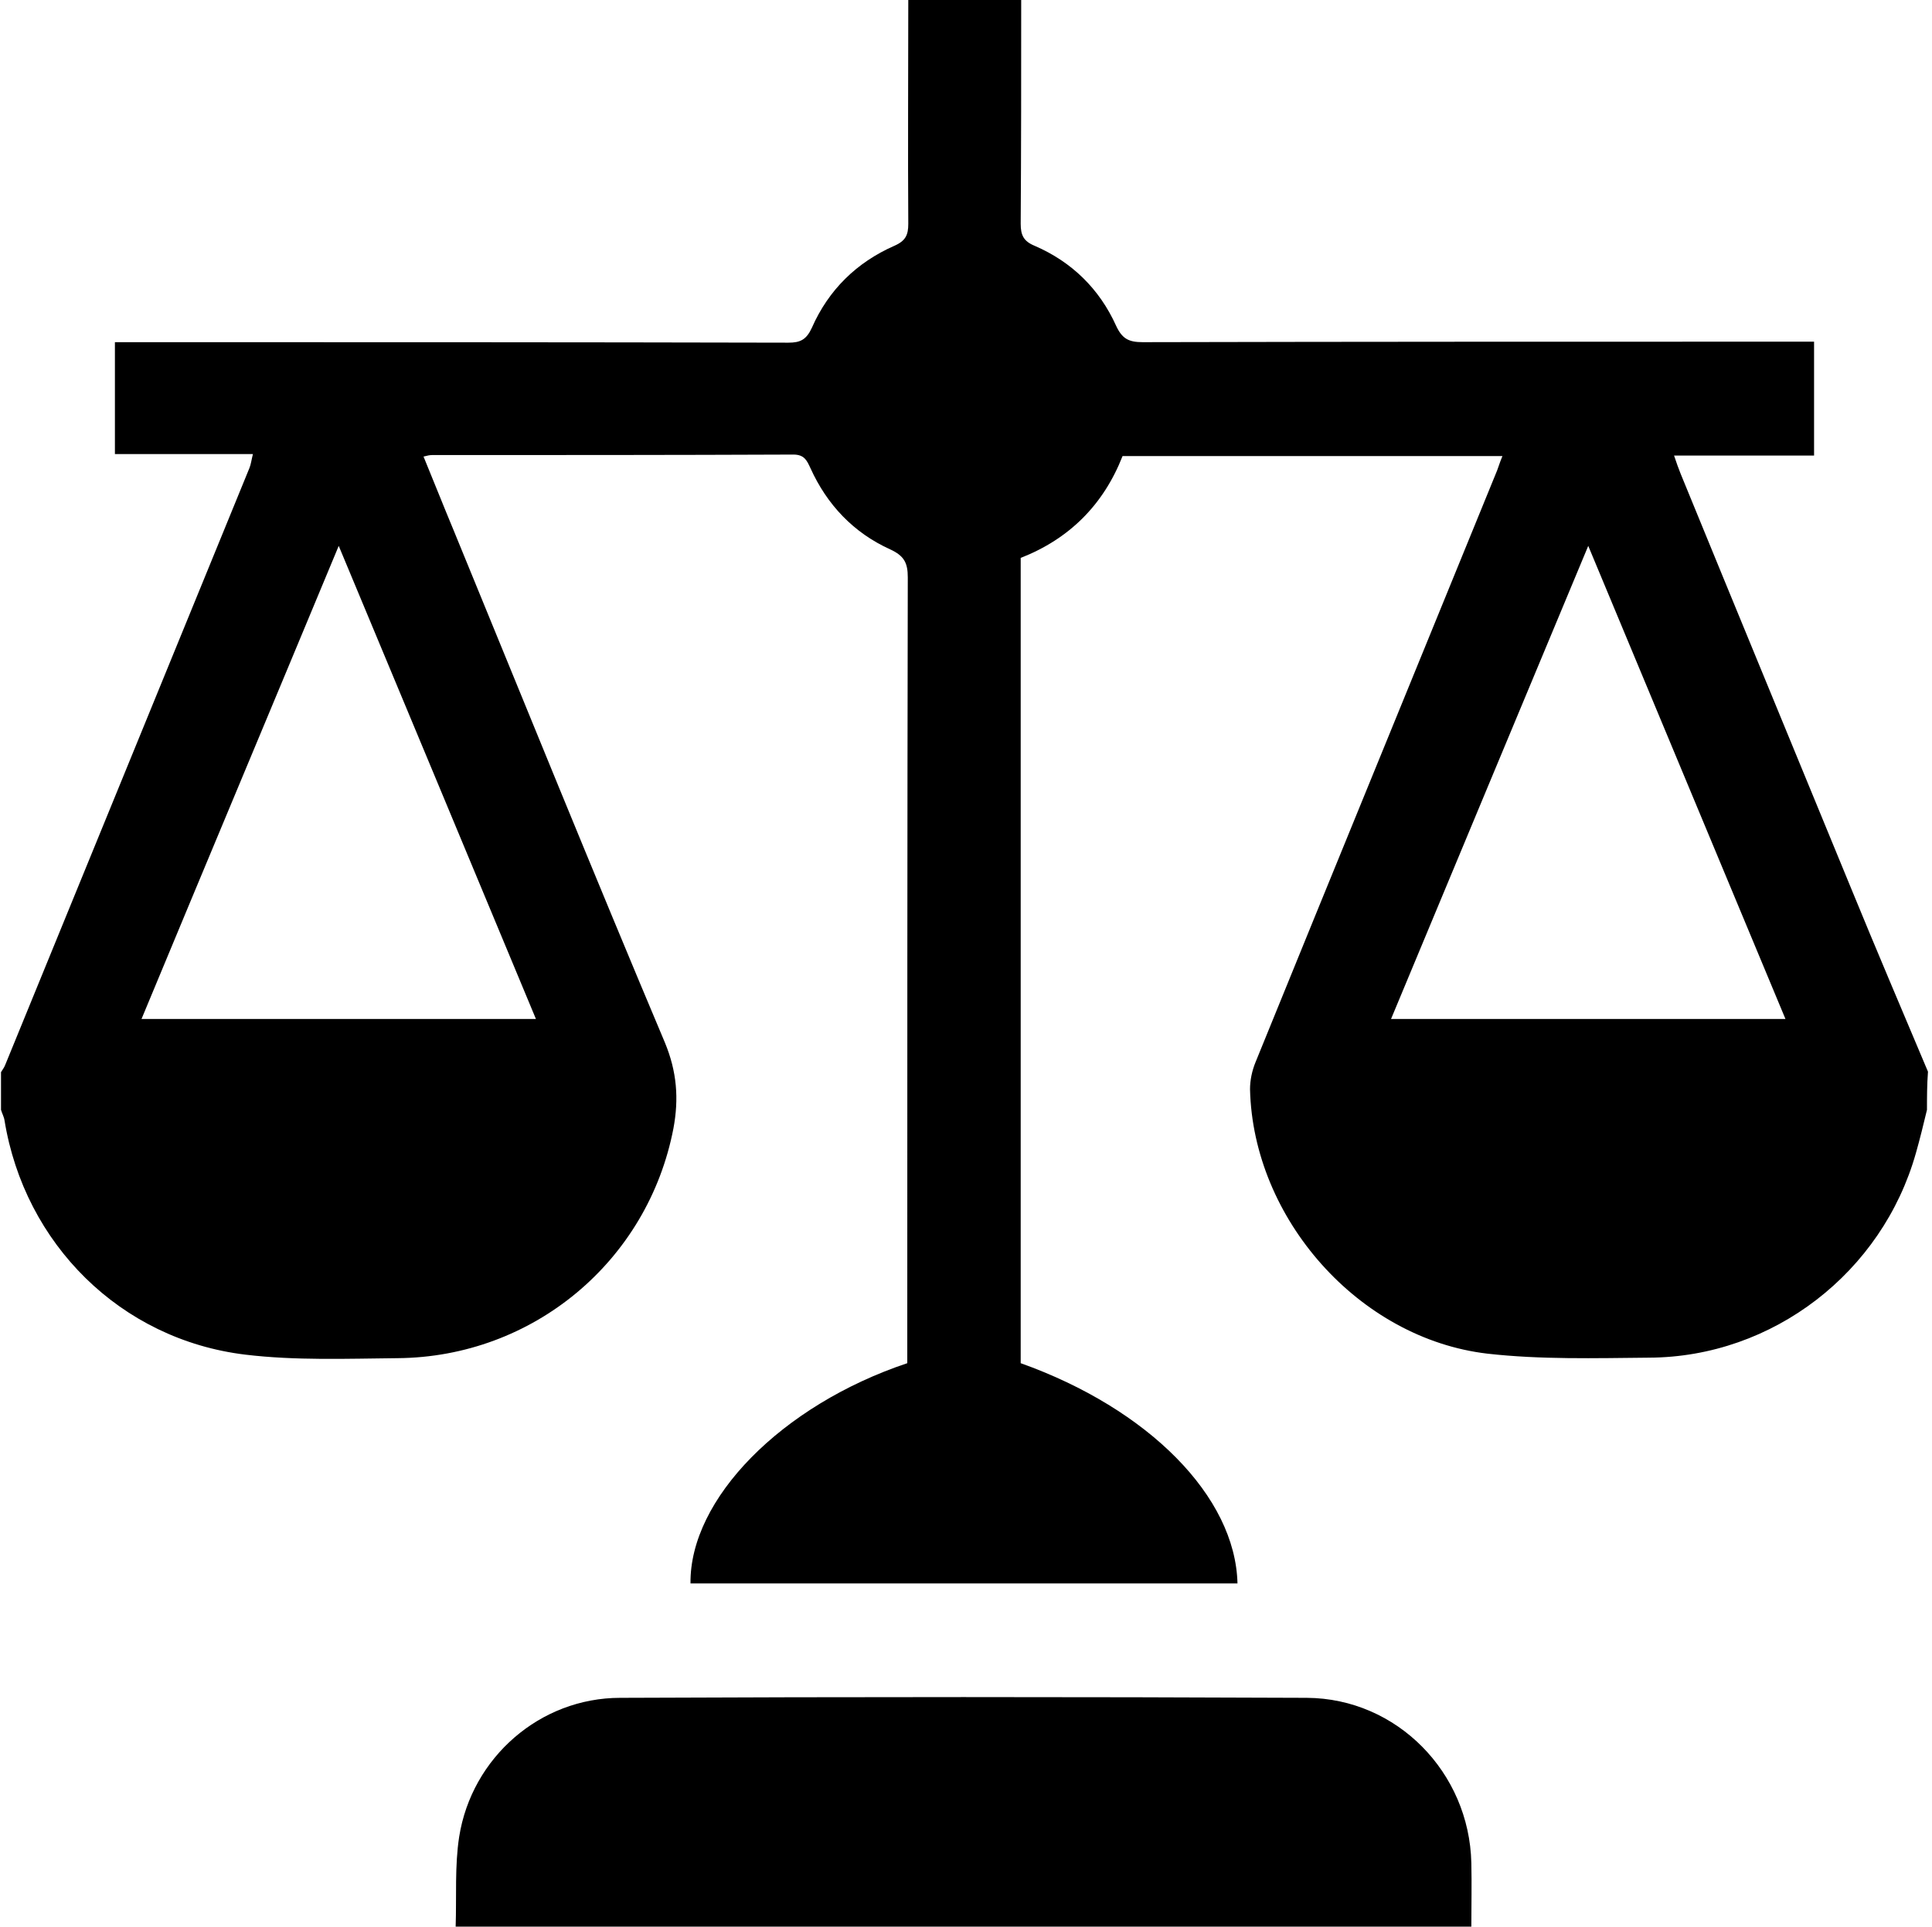<svg width="385" height="384" viewBox="0 0 385 384" fill="none" xmlns="http://www.w3.org/2000/svg">
<path d="M383.999 221.2C383.299 224.1 382.599 227 381.799 229.8C375.099 253.6 353.299 270.5 328.599 270.6C317.899 270.7 306.999 271 296.399 269.8C270.799 266.8 249.699 242.9 249.099 217.1C249.099 215.3 249.499 213.4 250.199 211.7C266.099 172.6 282.099 133.6 297.999 94.6C298.499 93.5 298.799 92.3 299.399 90.9C273.899 90.9 248.899 90.9 223.699 90.9C219.899 100.6 213.099 107.4 203.399 111.2C203.399 164.8 203.399 218.3 203.399 271.7C228.899 280.8 246.199 298.3 246.599 315.6C210.199 315.6 173.899 315.6 137.599 315.6C137.399 298.8 155.699 280.1 180.799 271.7C180.799 270.5 180.799 269.1 180.799 267.7C180.799 216.8 180.799 166 180.899 115.1C180.899 112.2 180.199 110.8 177.399 109.5C170.099 106.2 164.799 100.6 161.499 93.3C160.799 91.8 160.299 90.6 158.099 90.6C134.099 90.7 110.099 90.7 86.099 90.7C85.599 90.7 85.199 90.8 84.399 91C86.499 96.1 88.399 100.9 90.399 105.7C104.399 139.8 118.199 173.9 132.499 207.8C134.899 213.6 135.299 219 134.199 224.9C129.099 251.4 106.199 270.5 79.199 270.7C69.099 270.8 58.899 271.2 48.899 270C23.999 267 4.899 247.9 0.899 223.3C0.799 222.6 0.399 221.9 0.199 221.2C0.199 218.7 0.199 216.2 0.199 213.7C0.499 213.2 0.899 212.7 1.099 212.1C17.299 172.5 33.499 132.9 49.699 93.3C49.999 92.6 50.099 91.7 50.399 90.5C40.999 90.5 31.899 90.5 22.899 90.5C22.899 82.9 22.899 75.6 22.899 68.2C24.699 68.2 26.199 68.2 27.699 68.2C70.799 68.2 113.899 68.2 157.099 68.3C159.499 68.3 160.699 67.7 161.799 65.3C165.099 57.8 170.699 52.3 178.199 49C180.499 48 180.999 46.8 180.999 44.6C180.899 29.7 180.999 14.9 180.999 0C188.499 0 195.999 0 203.499 0C203.499 14.9 203.499 29.7 203.399 44.6C203.399 46.9 203.999 48.1 206.199 49C213.599 52.2 219.099 57.6 222.399 64.9C223.599 67.5 224.899 68.2 227.699 68.2C270.799 68.1 313.899 68.1 356.999 68.1C358.499 68.1 359.899 68.1 361.499 68.1C361.499 75.8 361.499 83.1 361.499 90.8C352.099 90.8 342.999 90.8 333.599 90.8C334.099 92.3 334.499 93.4 334.899 94.4C346.199 122 357.599 149.6 368.899 177.1C373.899 189.3 379.099 201.5 384.199 213.6C383.999 216.2 383.999 218.8 383.999 221.2ZM106.799 203.1C93.699 171.6 80.799 140.7 67.499 108.8C54.199 140.8 41.199 171.8 28.199 203.1C54.599 203.1 80.399 203.1 106.799 203.1ZM355.799 203.1C342.699 171.7 329.799 140.7 316.499 108.8C303.099 140.9 290.199 171.9 277.199 203.1C303.599 203.1 329.399 203.1 355.799 203.1Z" fill="black"/>
<path d="M90.801 384C91.001 378 90.601 371.9 91.501 366.1C94.001 350.3 107.601 338.4 123.601 338.4C169.201 338.2 214.801 338.2 260.401 338.4C278.401 338.5 292.801 353.3 293.201 371.3C293.301 375.5 293.201 379.8 293.201 384C225.801 384 158.201 384 90.801 384Z" fill="black"/>
</svg>
